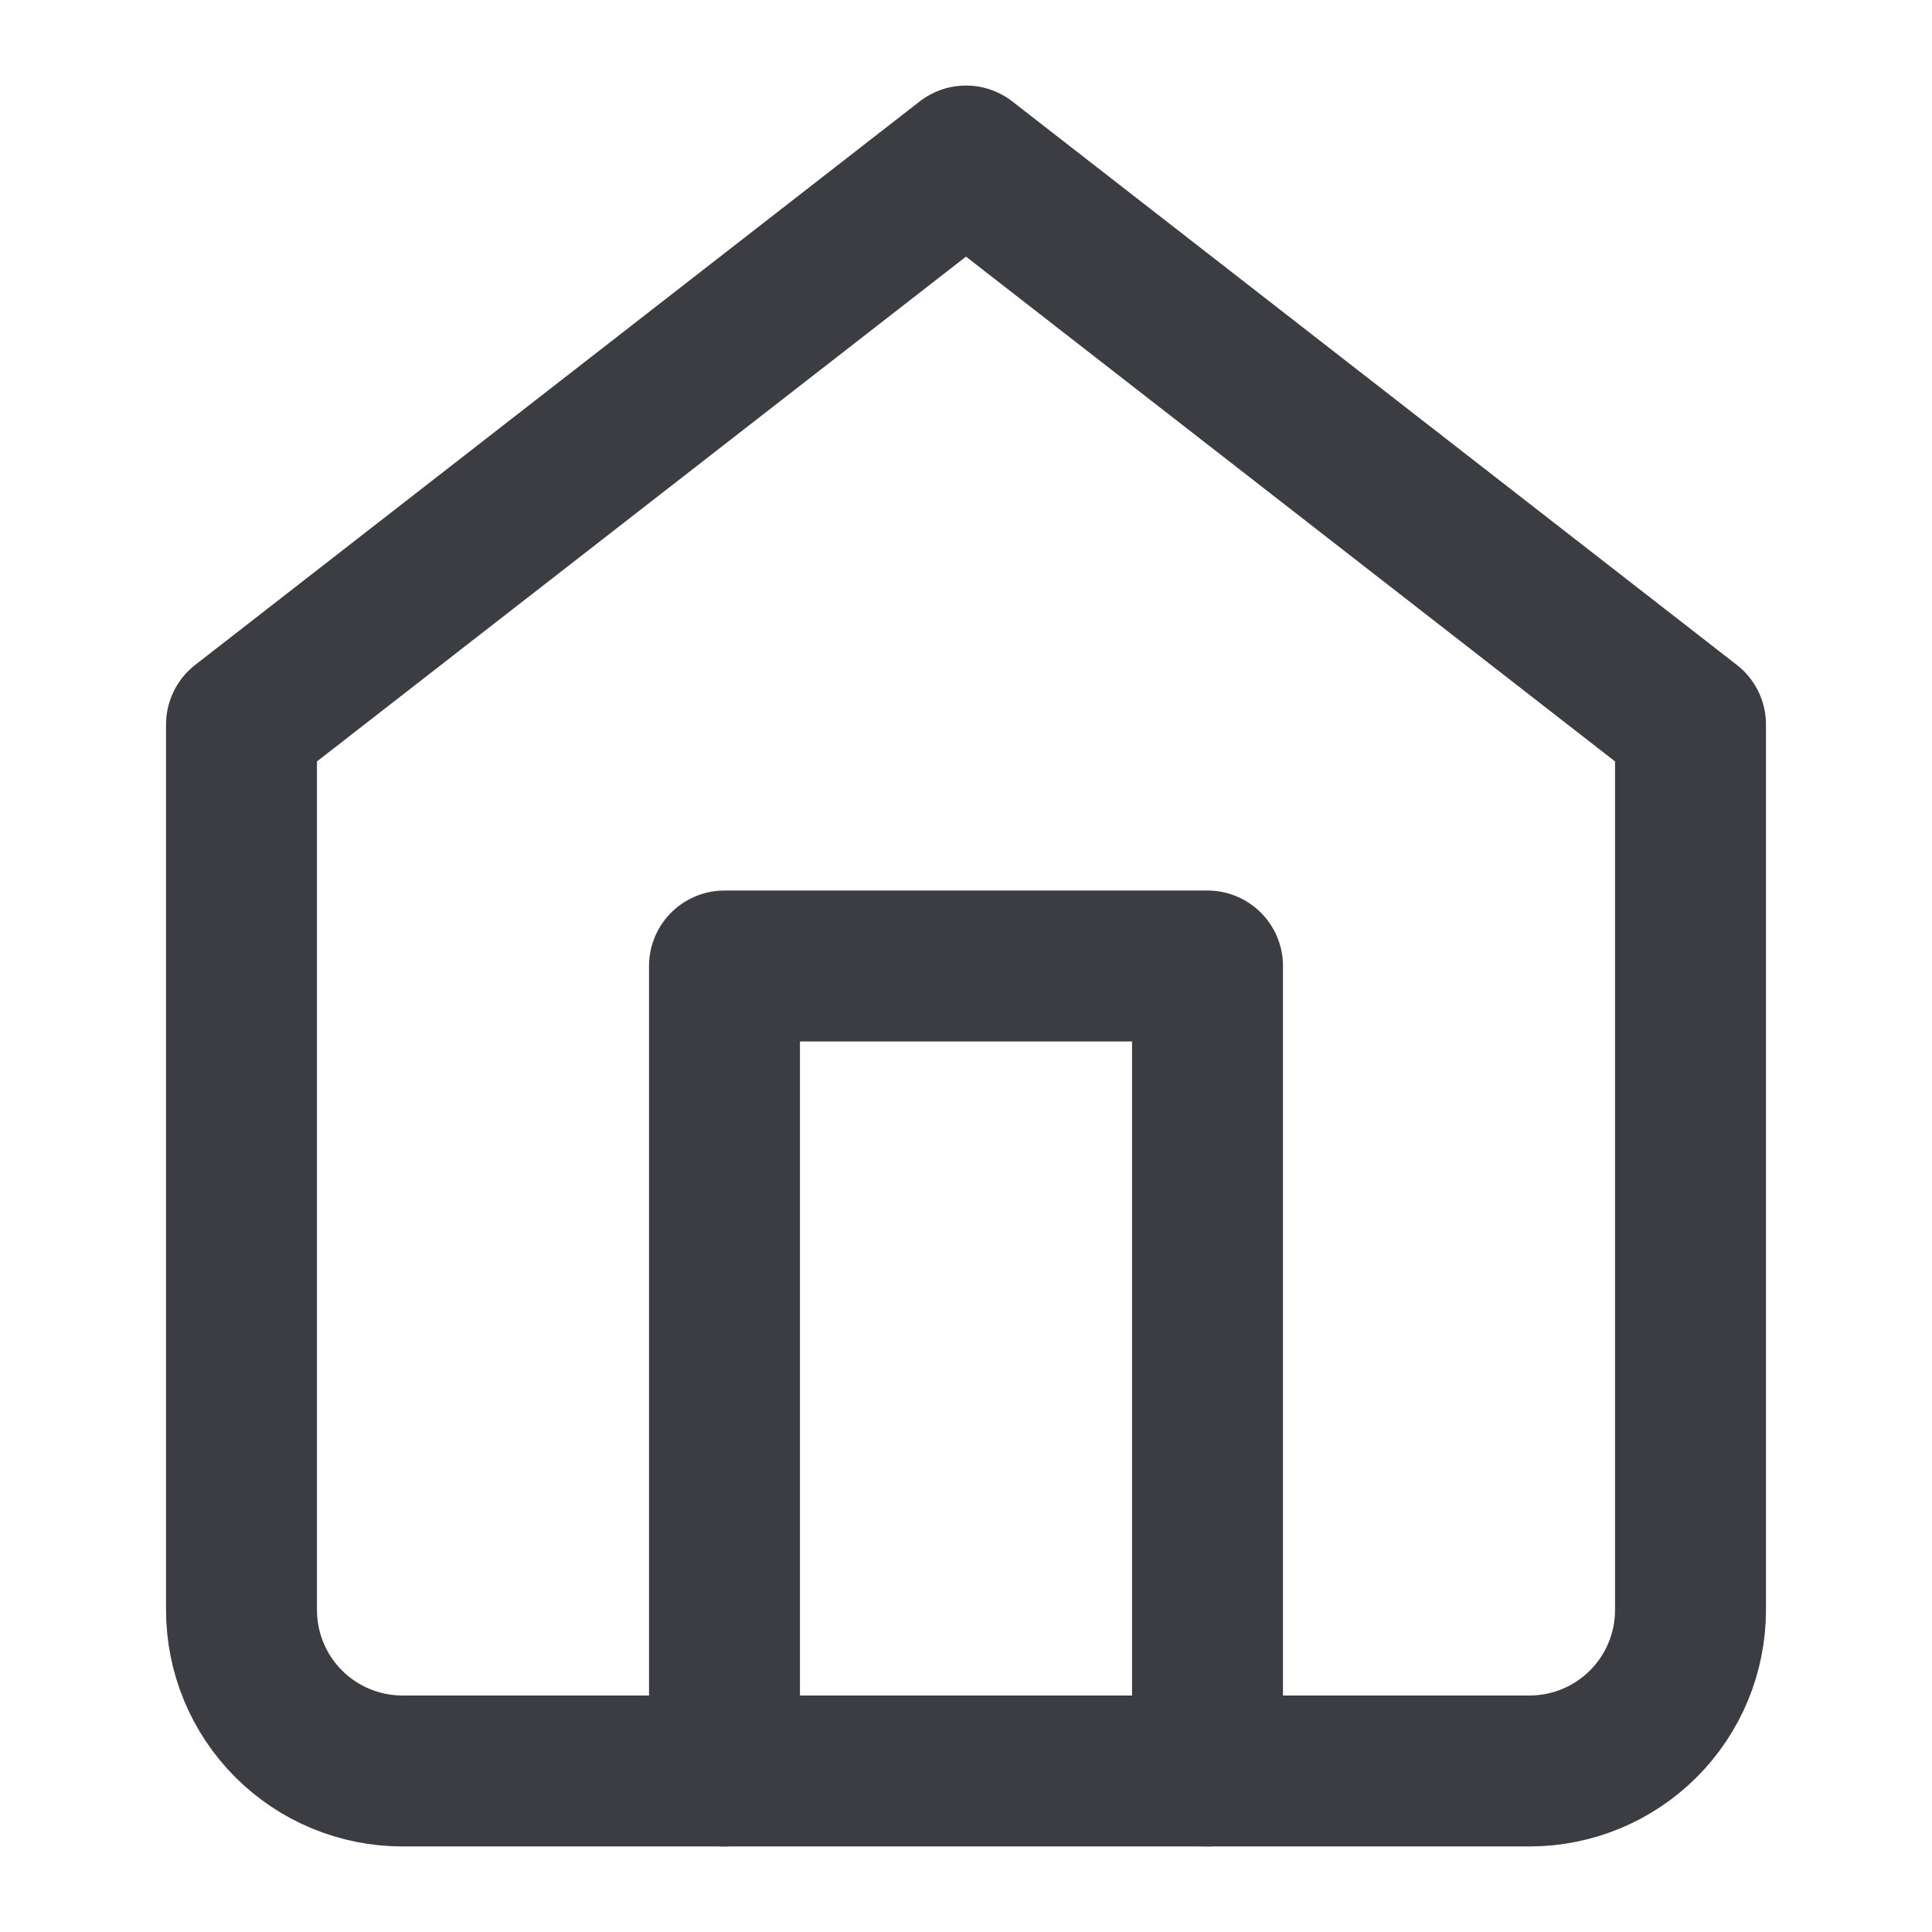 <svg width="32" height="32" viewBox="0 0 32 32" fill="none" xmlns="http://www.w3.org/2000/svg">
<path d="M4 12L16 2.667L28 12V26.667C28 27.374 27.719 28.052 27.219 28.552C26.719 29.052 26.041 29.333 25.333 29.333H6.667C5.959 29.333 5.281 29.052 4.781 28.552C4.281 28.052 4 27.374 4 26.667V12Z" stroke="#3C3D43" stroke-width="2.5" stroke-linecap="round" stroke-linejoin="round"/>
<path d="M12 29.333V16H20V29.333" stroke="#3C3D43" stroke-width="2.5" stroke-linecap="round" stroke-linejoin="round"/>
</svg>
